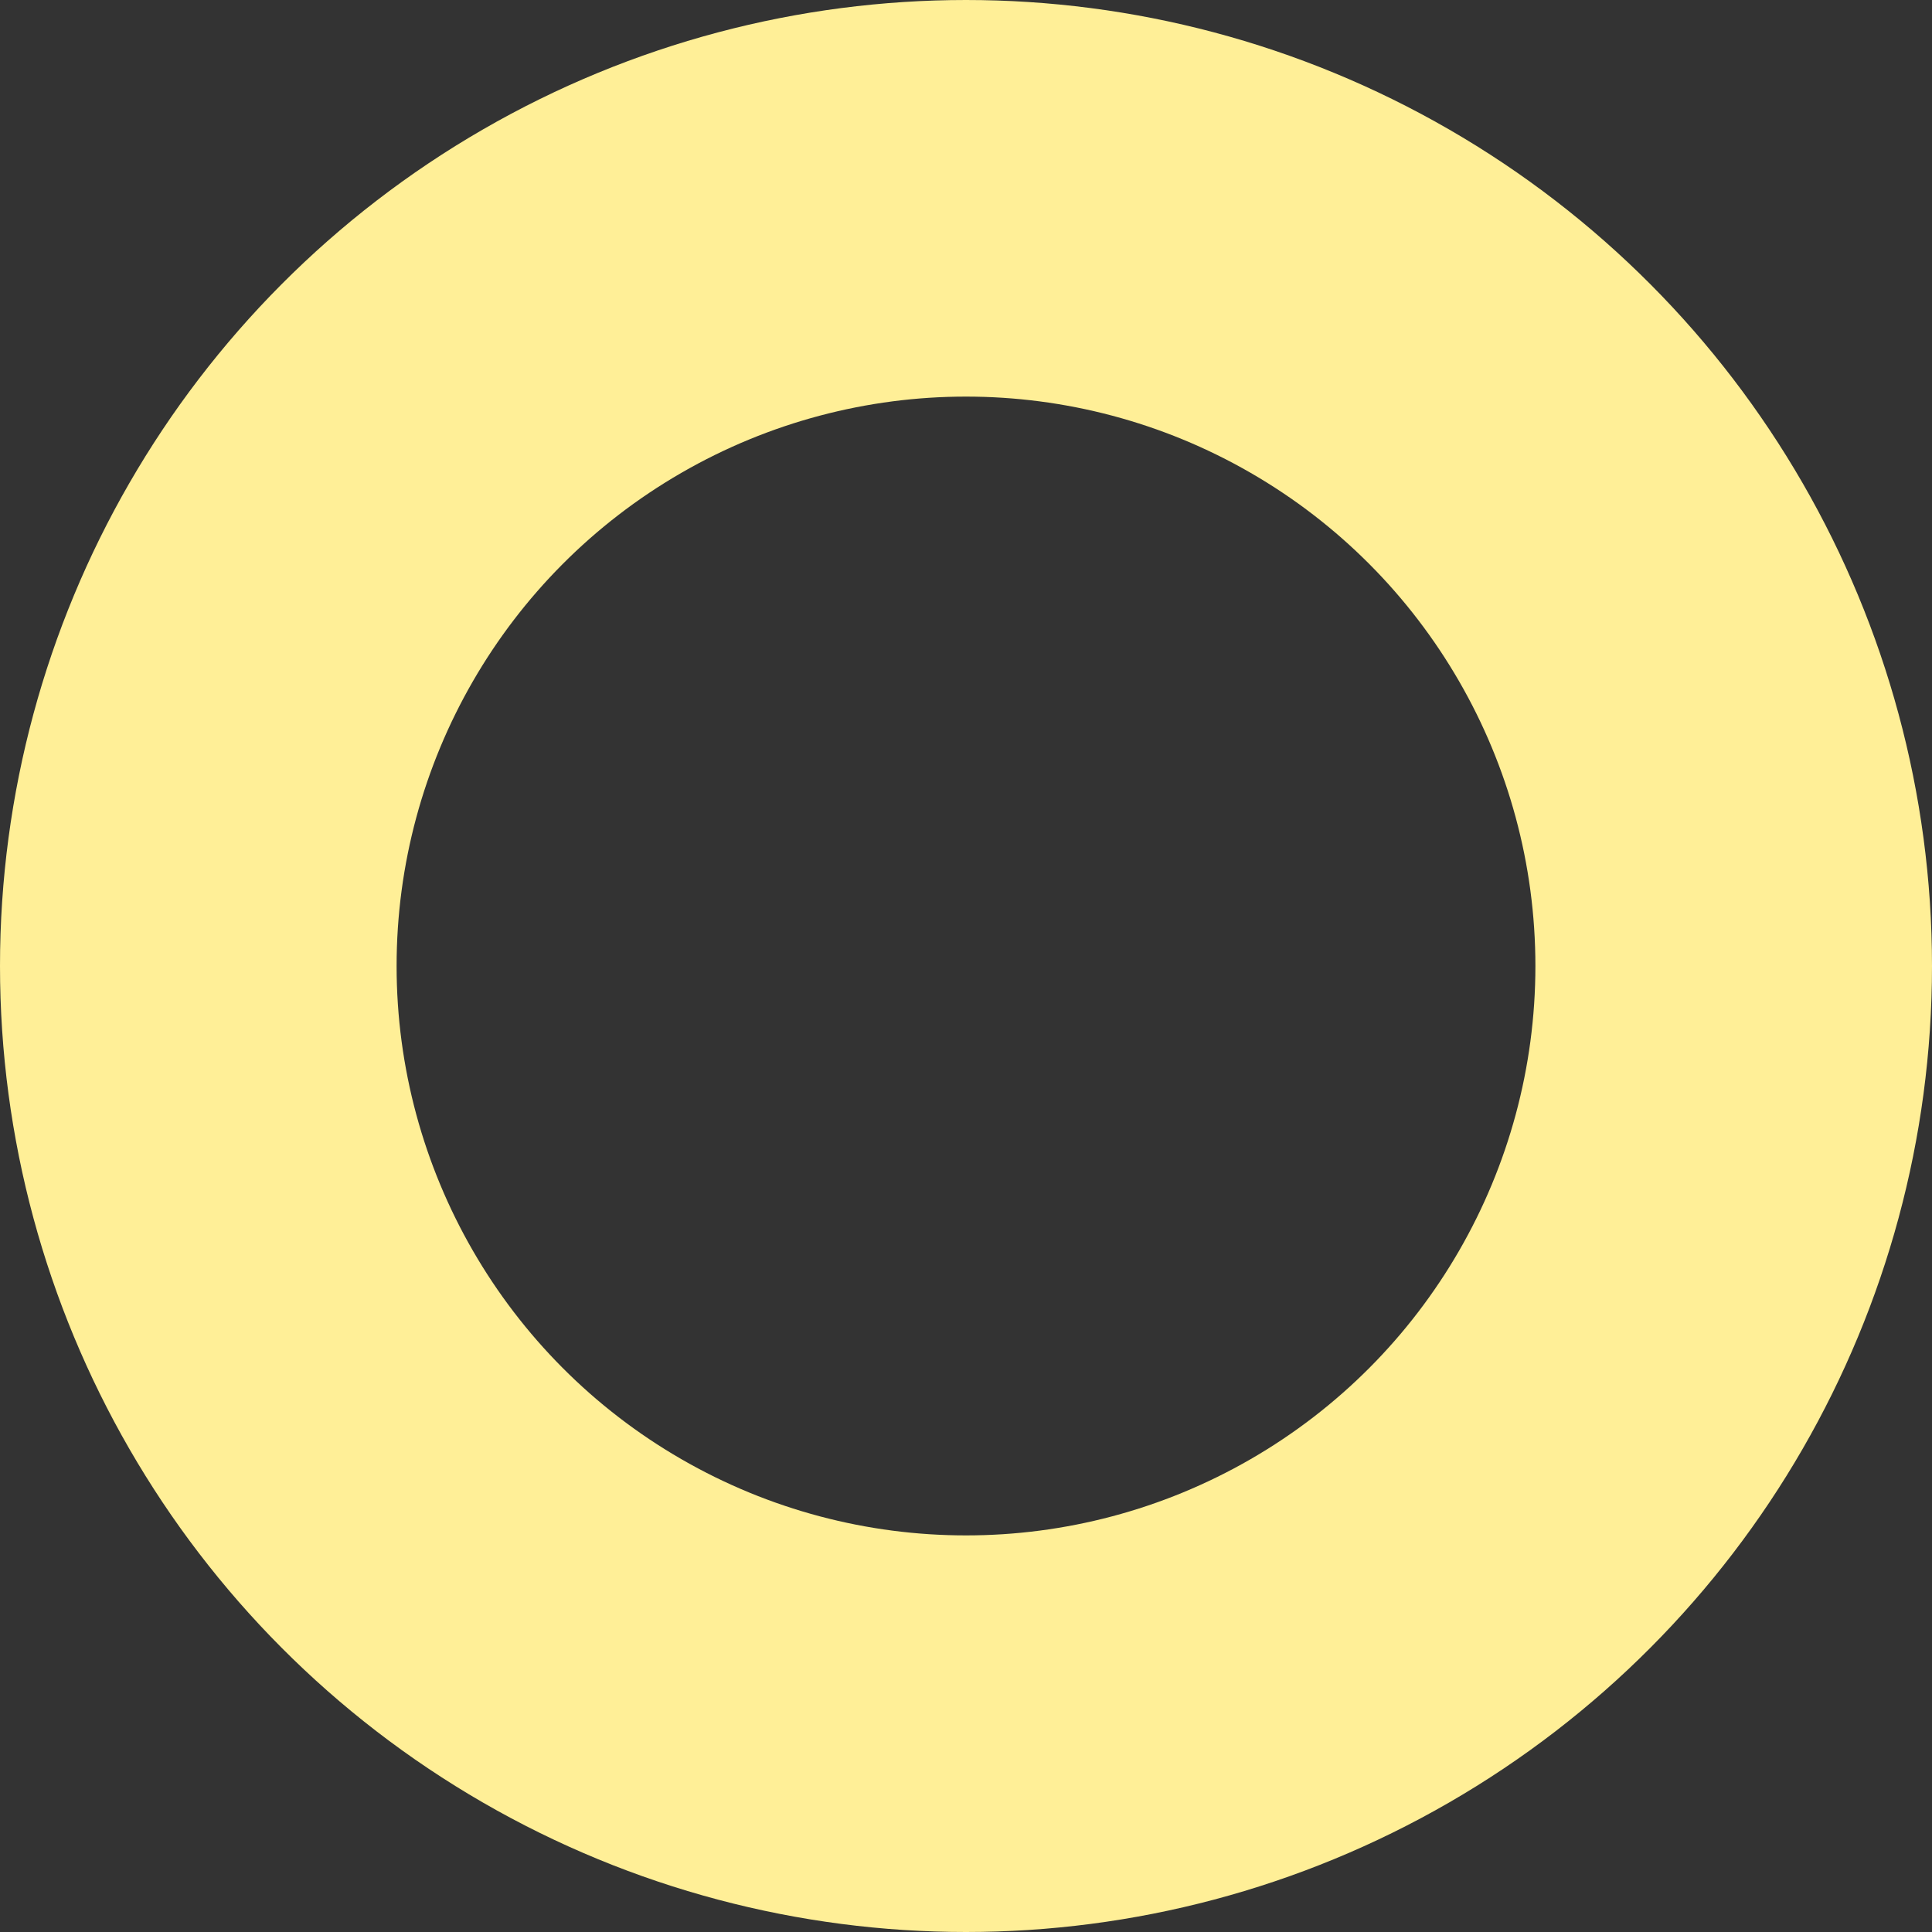 <?xml version="1.0" encoding="UTF-8"?>
<svg width="682px" height="682px" viewBox="0 0 682 682" version="1.1" xmlns="http://www.w3.org/2000/svg" xmlns:xlink="http://www.w3.org/1999/xlink">
    <rect x="0" y="0" width="682" height="682" fill="#333333" stroke="none"/>
    <!-- Generator: Sketch 51.1 (57501) - http://www.bohemiancoding.com/sketch -->
    <title>icon_big_circle_yellow</title>
    <desc>Created with Sketch.</desc>
    <defs></defs>
    <g id="Desktop" stroke="none" stroke-width="1" fill="none" fill-rule="evenodd">
        <g id="1.05_Index-Page03-Desktop" transform="translate(-379, -104)" stroke="#FFEF97" stroke-width="140">
            <circle id="icon_big_circle_yellow" cx="720" cy="445" r="271"></circle>
        </g>
    </g>
</svg>